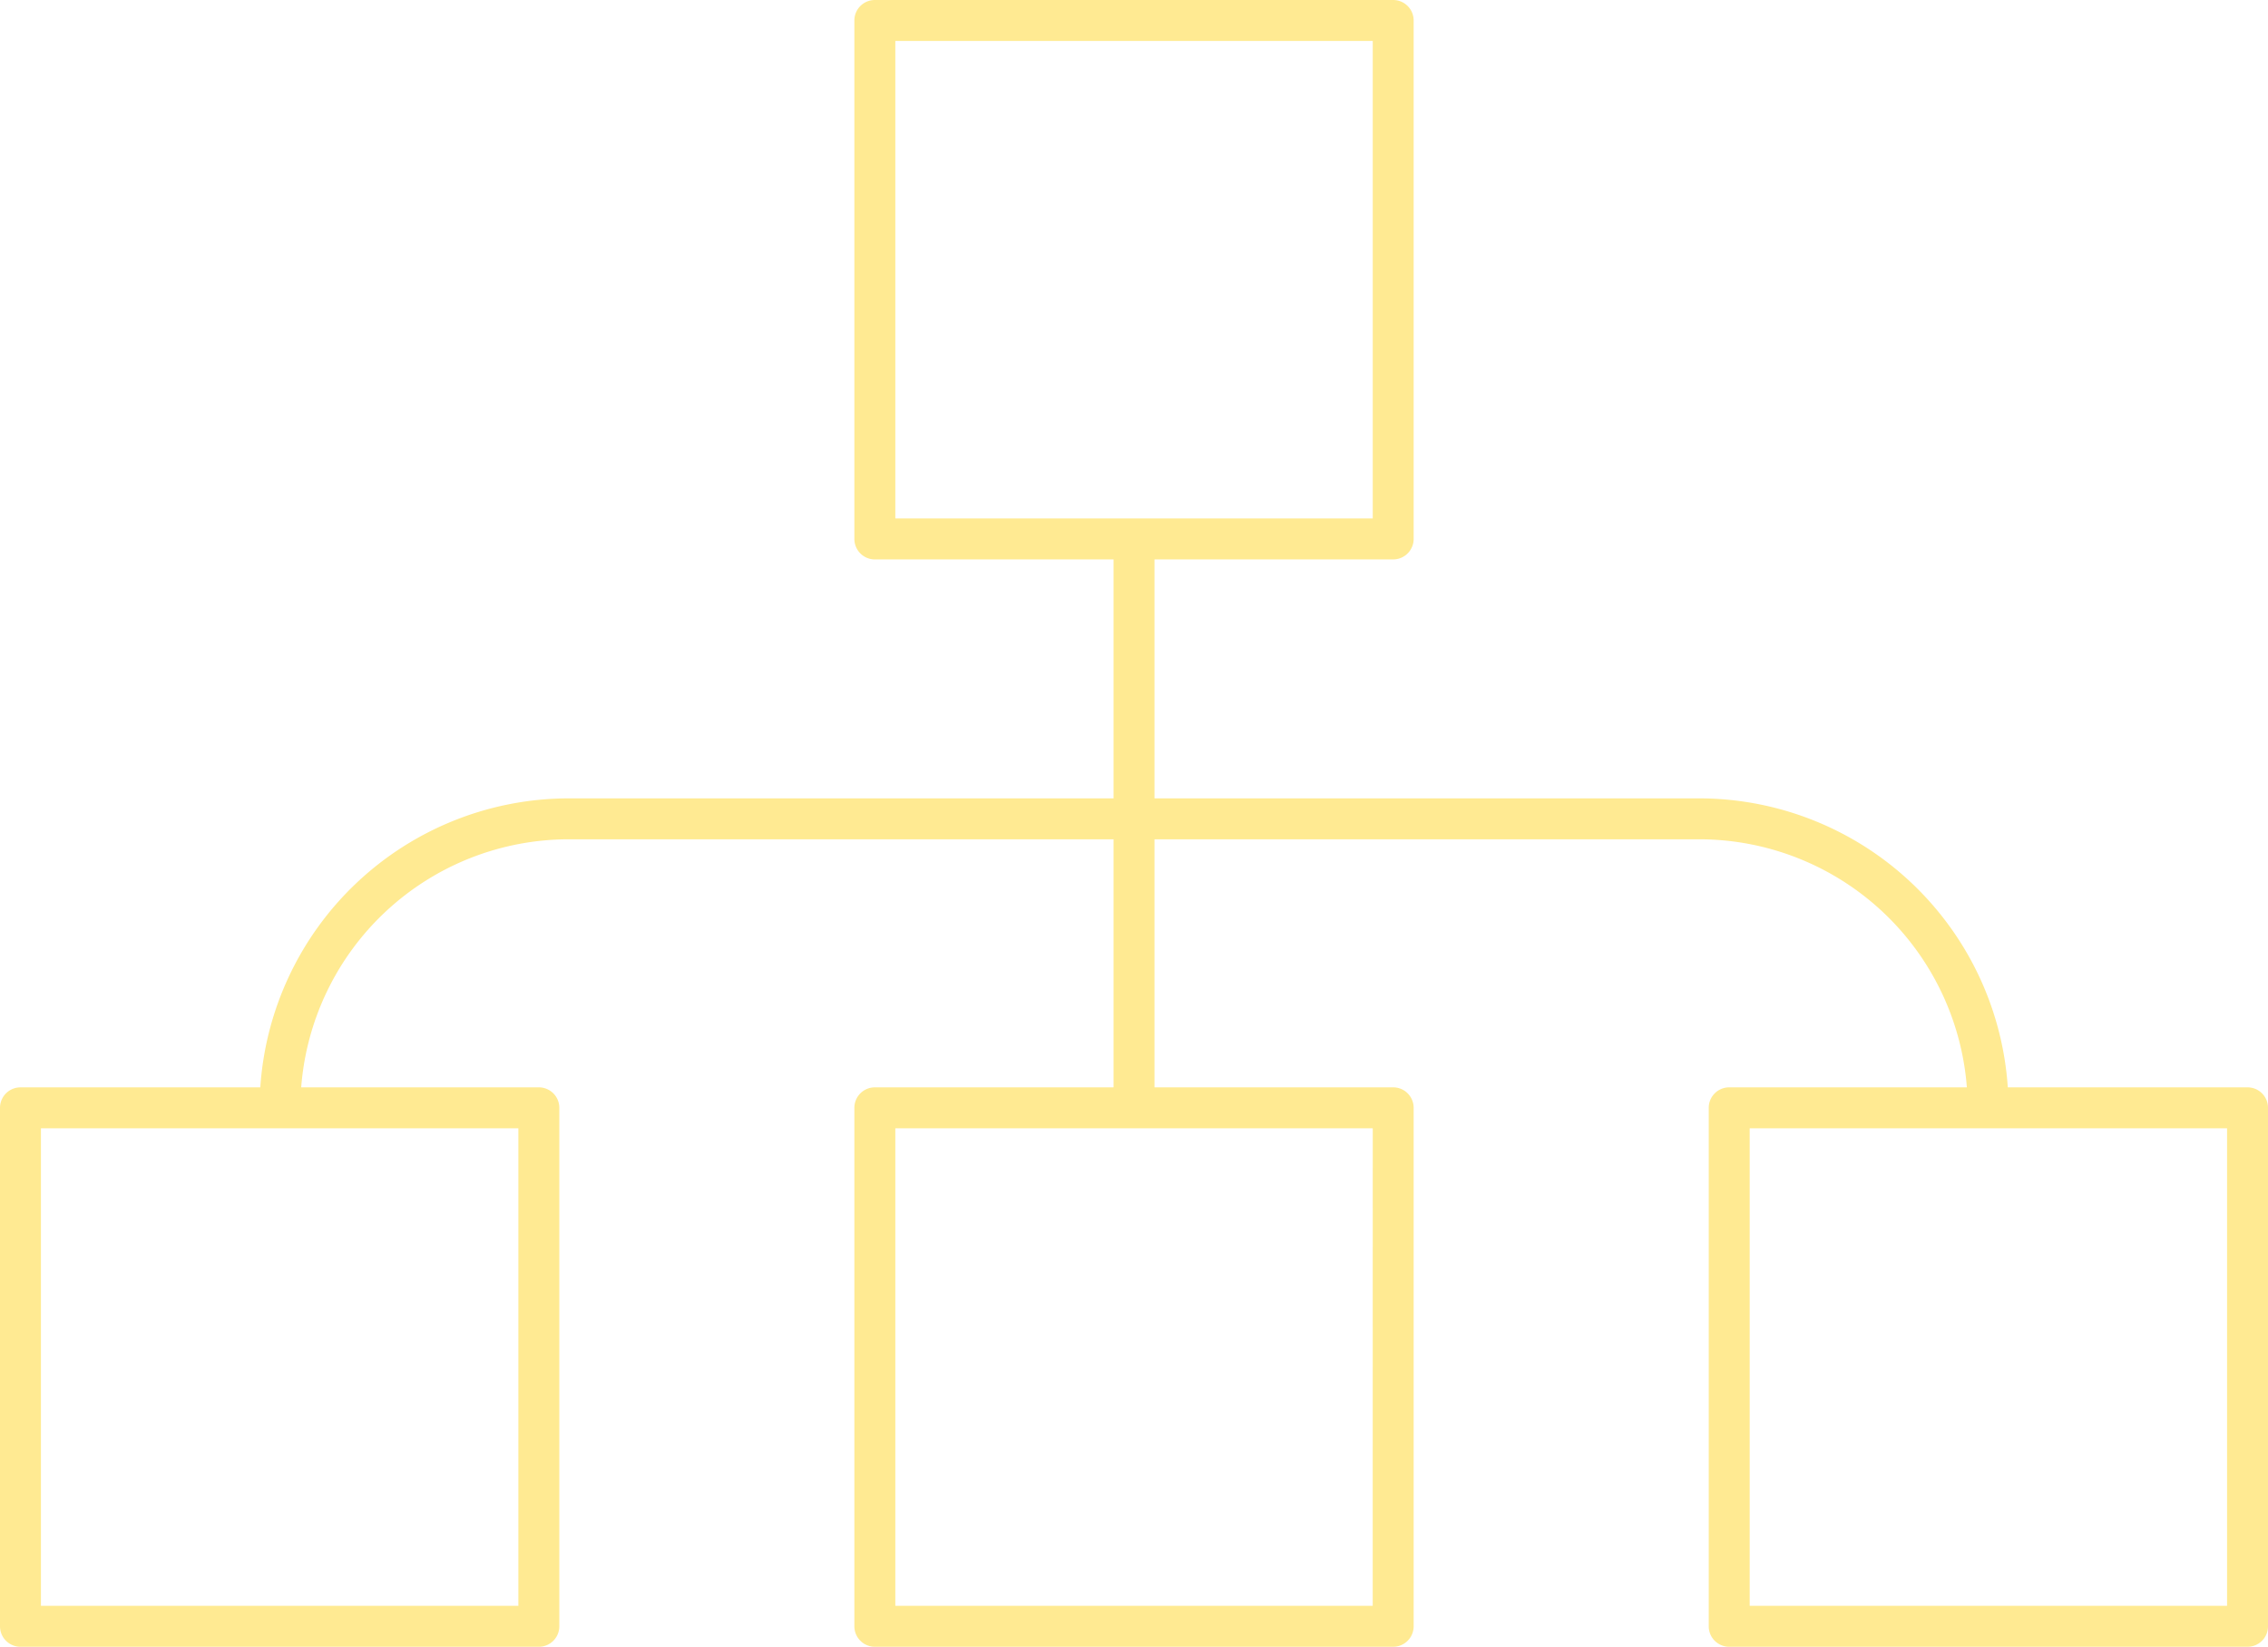 <svg xmlns="http://www.w3.org/2000/svg" width="151.172" height="109.735" viewBox="0 0 151.172 109.735">
  <path id="Path_609" data-name="Path 609" d="M572.707,501.458H556.728A20.635,20.635,0,0,0,536.175,482.2H499.853V466.277h15.908a1.365,1.365,0,0,0,1.365-1.365V430.365A1.365,1.365,0,0,0,515.761,429H481.213a1.363,1.363,0,0,0-1.365,1.365v34.548a1.363,1.363,0,0,0,1.365,1.365h15.911V482.2H460.8a20.631,20.631,0,0,0-20.55,19.259H424.265a1.363,1.363,0,0,0-1.365,1.365v34.548a1.365,1.365,0,0,0,1.365,1.364h34.551a1.365,1.365,0,0,0,1.365-1.364V502.823a1.363,1.363,0,0,0-1.365-1.365h-15.84a17.9,17.9,0,0,1,17.821-16.53h36.327v16.53H481.213a1.362,1.362,0,0,0-1.365,1.365v34.548a1.363,1.363,0,0,0,1.365,1.364h34.548a1.365,1.365,0,0,0,1.365-1.364V502.823a1.363,1.363,0,0,0-1.365-1.365H499.853v-16.53h36.322A17.9,17.9,0,0,1,554,501.458h-15.84a1.362,1.362,0,0,0-1.365,1.365v34.548a1.363,1.363,0,0,0,1.365,1.364h34.548a1.365,1.365,0,0,0,1.365-1.364V502.823A1.363,1.363,0,0,0,572.707,501.458Zm-90.129-69.729H514.4v31.819H482.578ZM457.451,536.006H425.629V504.187h31.822Zm56.946,0H482.578V504.187H514.4Zm56.946,0H539.524V504.187h31.819Z" transform="translate(-422.9 -429)" fill="#ffd20e" opacity="0.45"/>
</svg>
